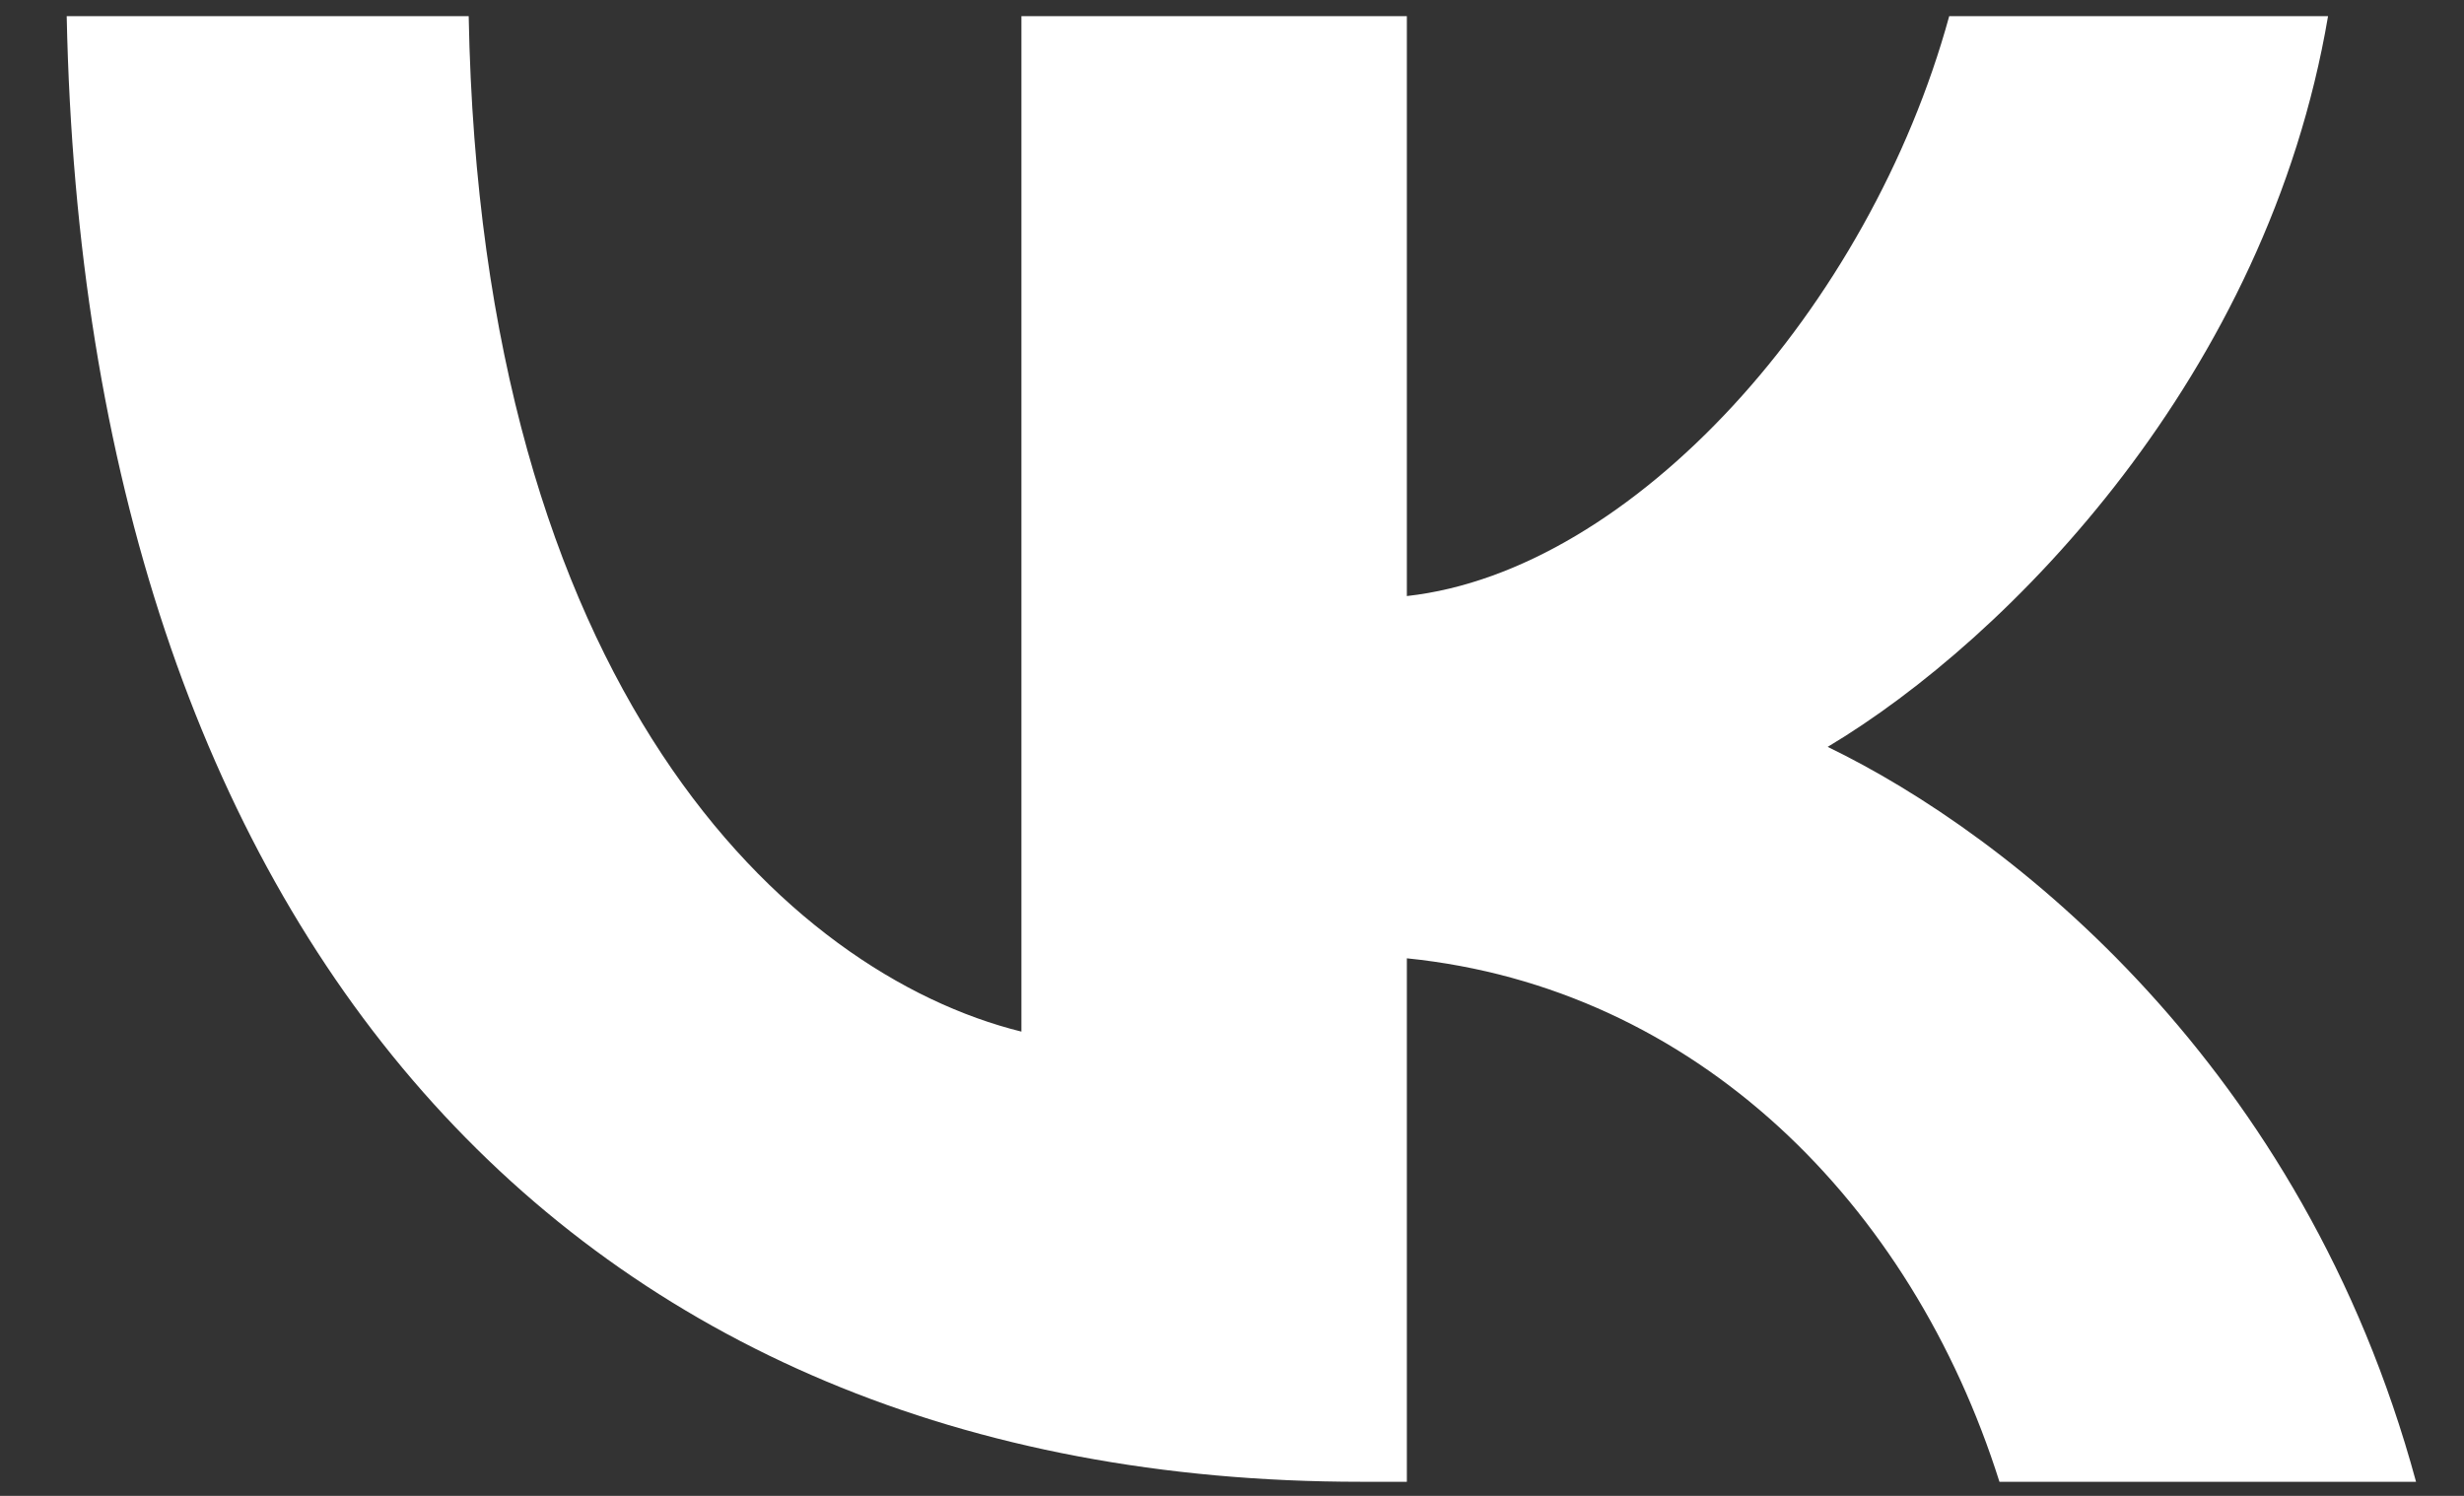 <svg width="28" height="17" viewBox="0 0 28 17" fill="none" xmlns="http://www.w3.org/2000/svg">
<rect x="0" y="0" width="28" height="17" fill="#333333" stroke="none"/>
<path d="M15.463 16.84C6.444 16.84 0.971 10.582 0.758 0.184H5.326C5.468 7.822 8.943 11.064 11.607 11.724V0.184H15.987V6.774C18.556 6.489 21.244 3.491 22.15 0.184H26.455C25.766 4.252 22.839 7.251 20.769 8.488C22.839 9.488 26.171 12.105 27.455 16.84H22.721C21.721 13.675 19.27 11.224 15.987 10.891V16.84H15.463Z" fill="white"/>
</svg>
